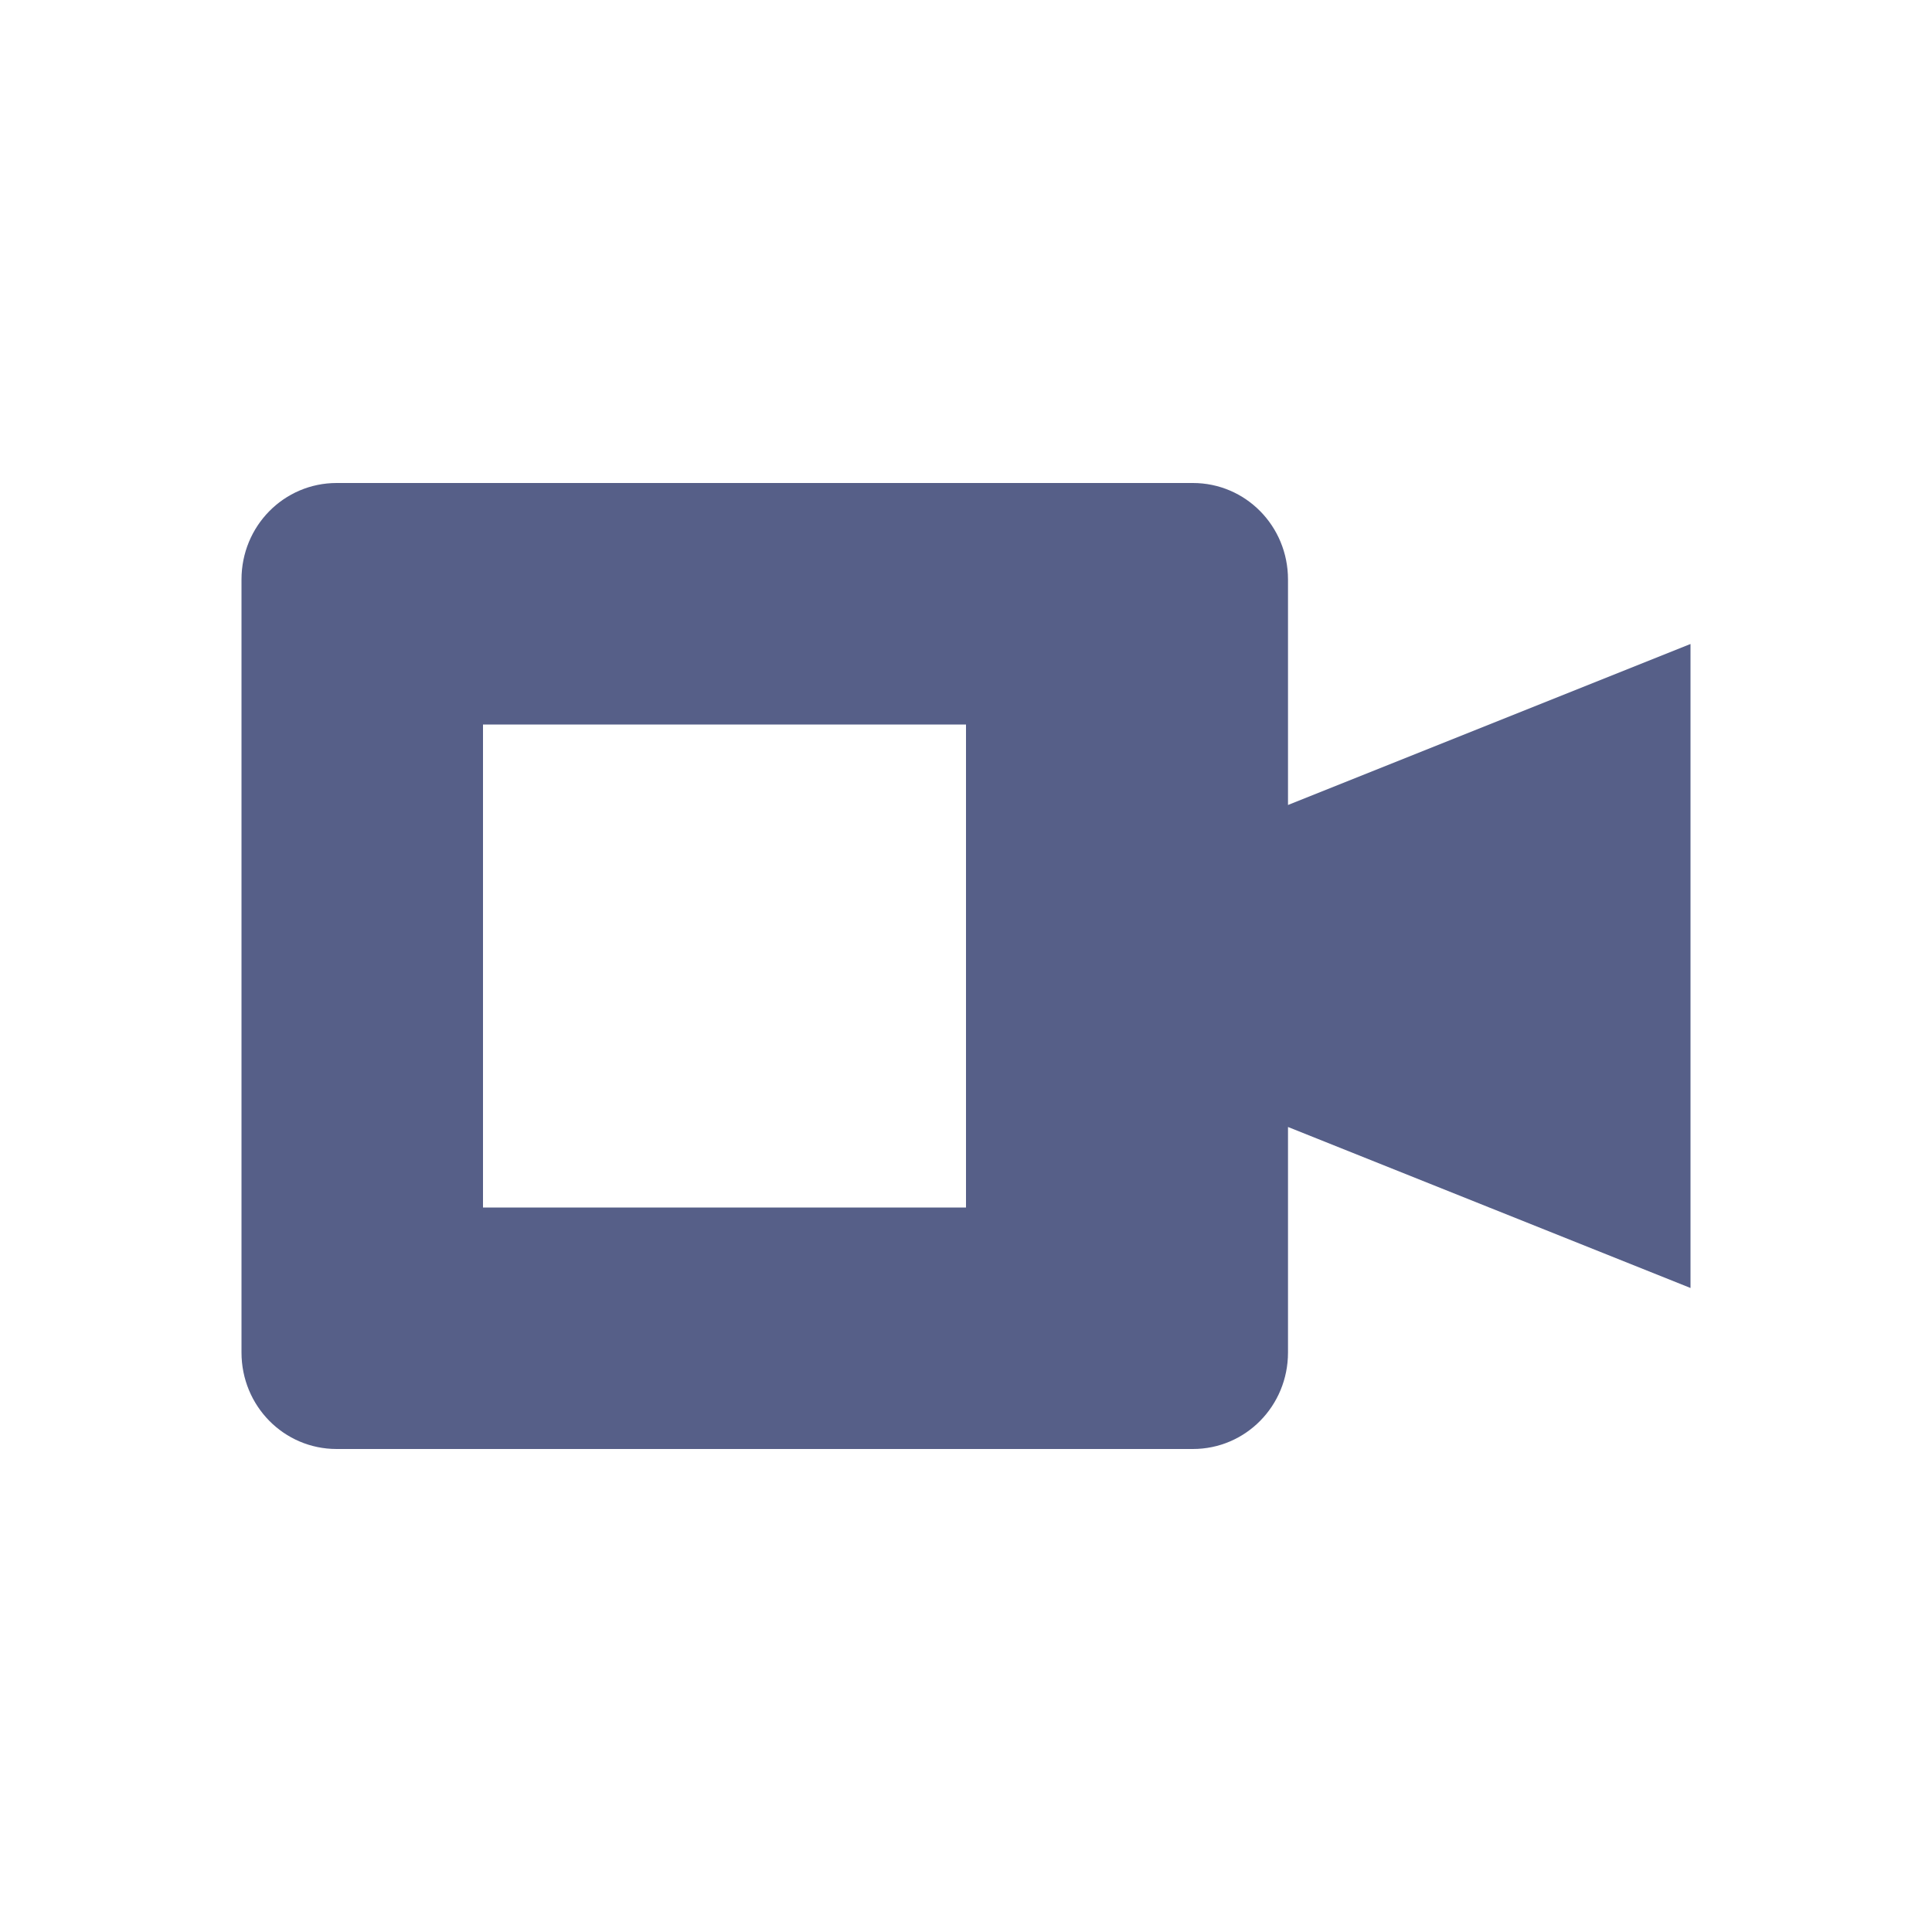 <svg xmlns="http://www.w3.org/2000/svg" width="24" height="24" version="1">
 <defs>
  <style id="current-color-scheme" type="text/css">
   .ColorScheme-Text { color:#565f88; } .ColorScheme-Highlight { color:#4285f4; }
  </style>
 </defs>
 <path style="fill:currentColor" class="ColorScheme-Text" d="M 4.182,6 C 3.527,6 3,6.534 3,7.199 V 16.801 C 3,17.466 3.527,18 4.182,18 H 14.818 C 15.473,18 16,17.466 16,16.801 V 14 l 5,2 V 8 l -5,2 V 7.199 C 16,6.534 15.473,6 14.818,6 Z M 6,9 h 6 v 6 H 6 Z"/>
</svg>
